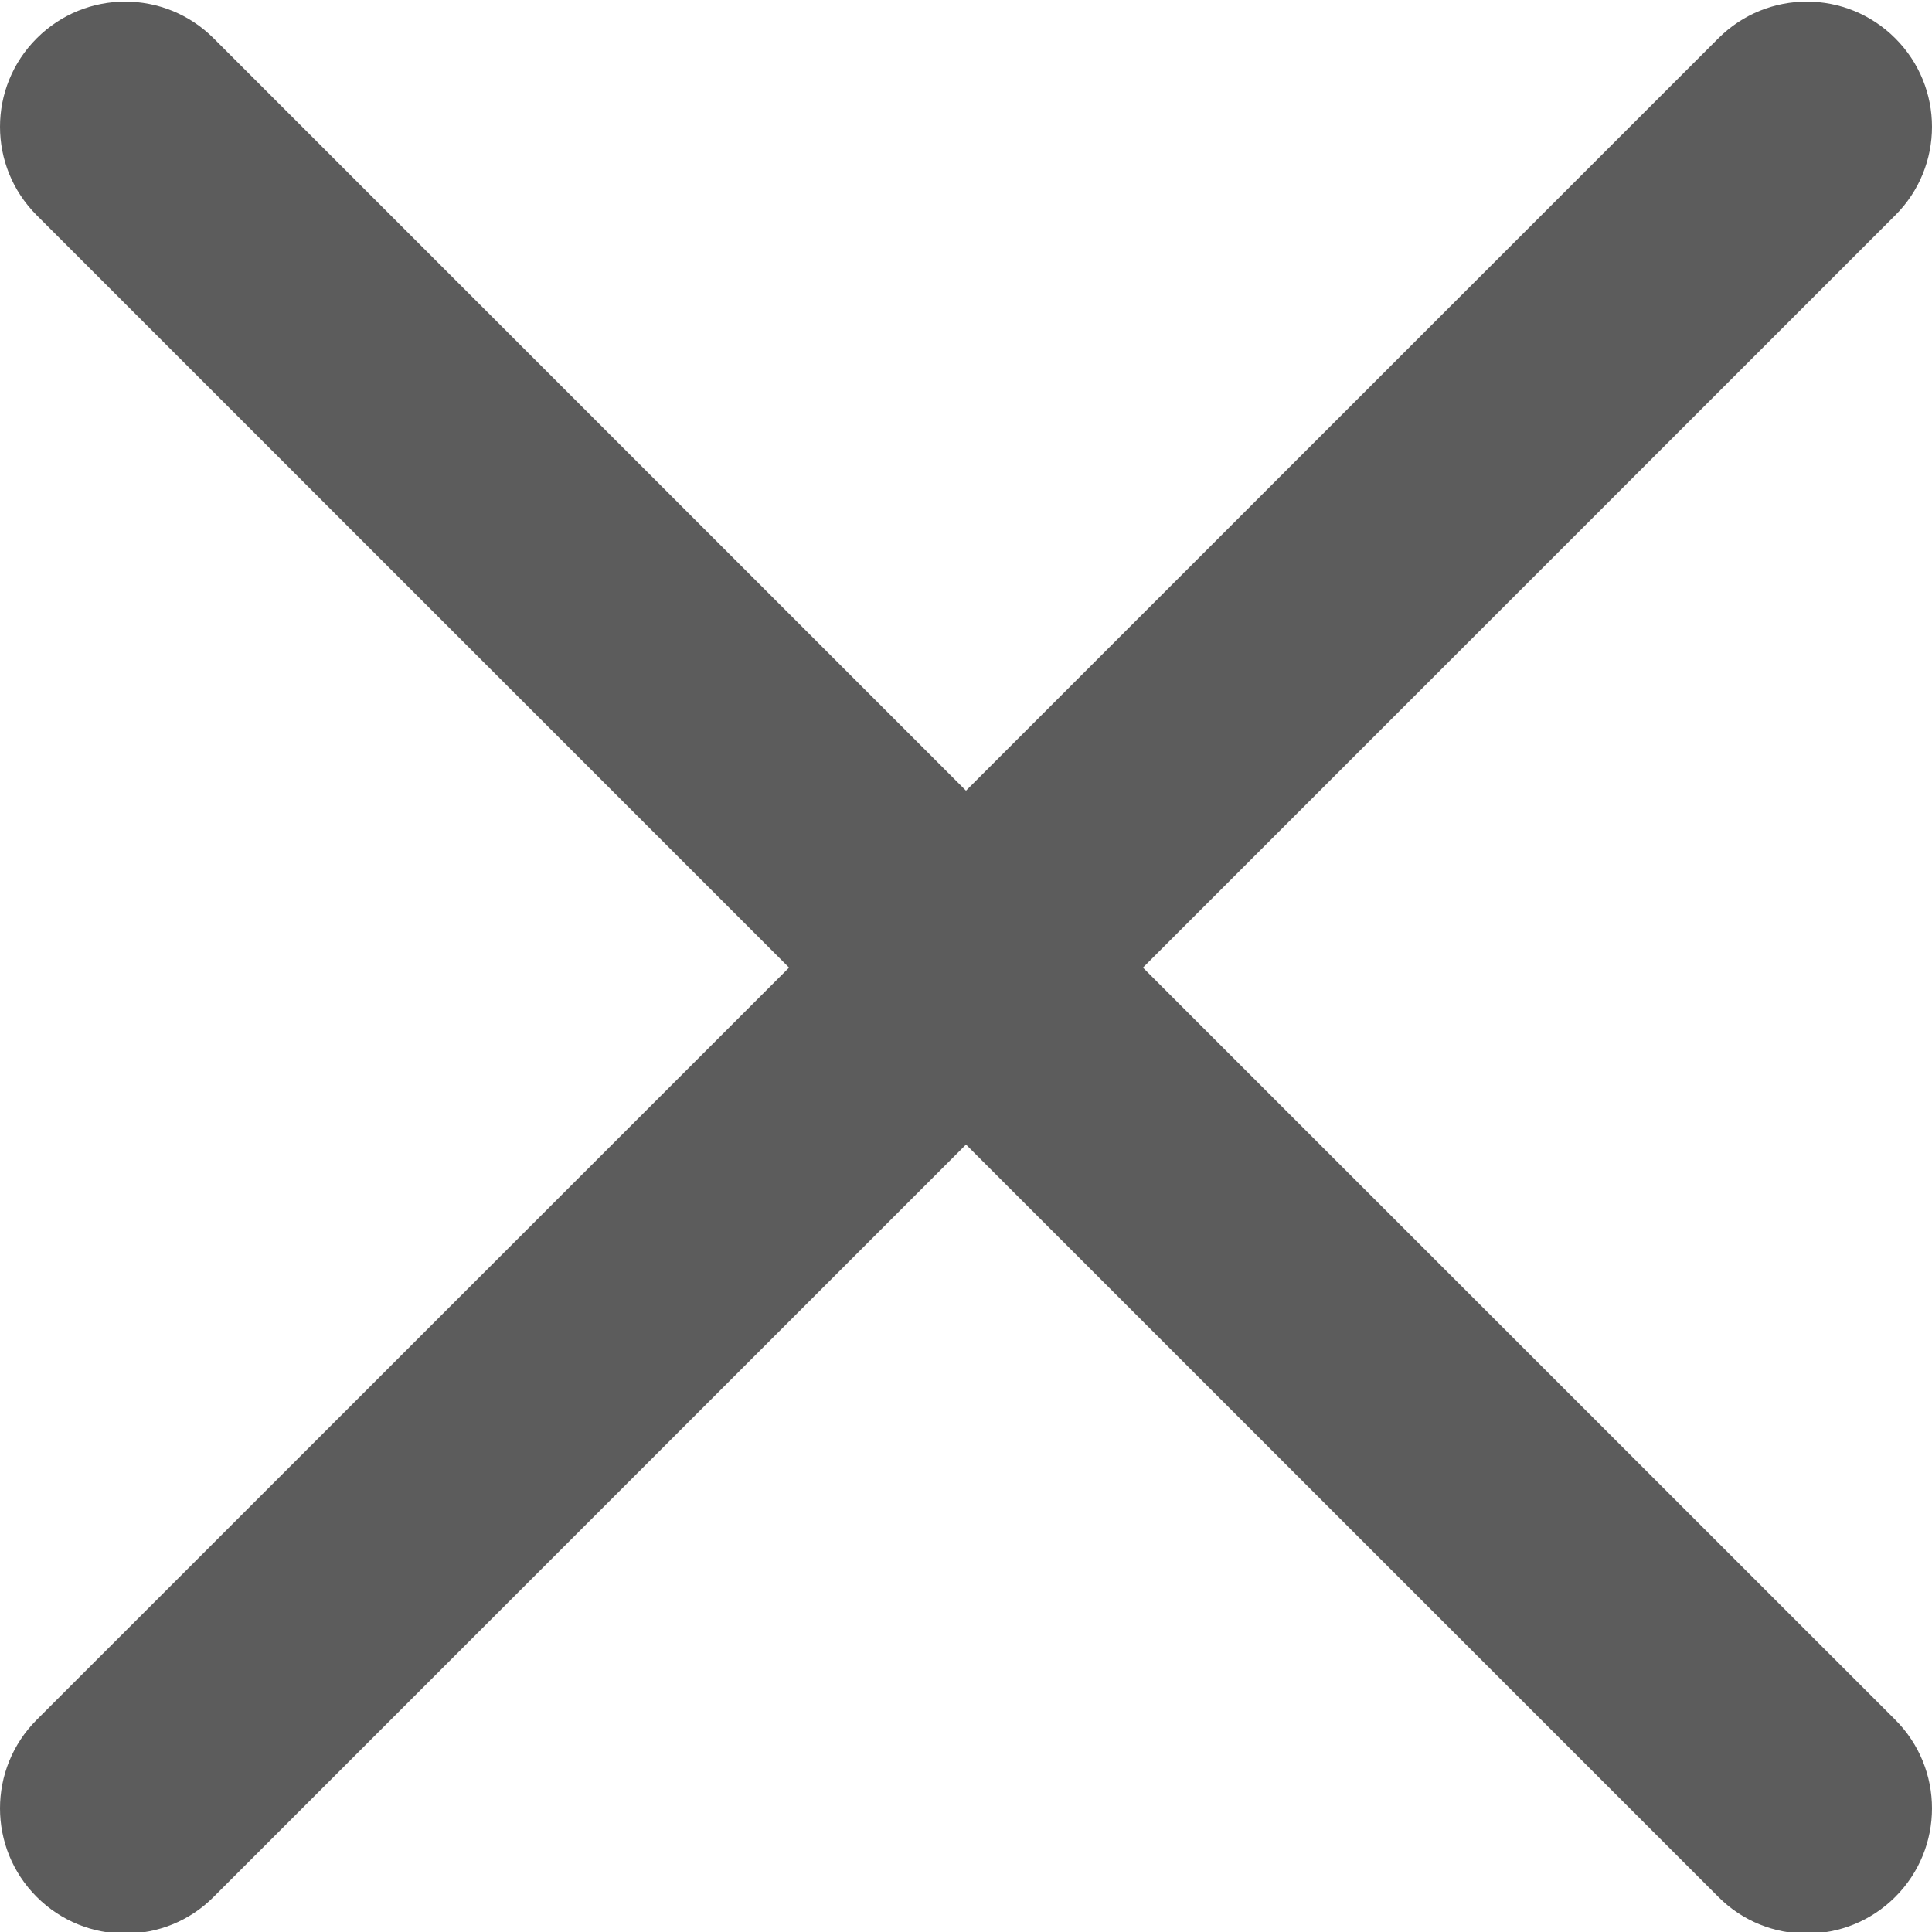<svg width="12" height="12" viewBox="0 0 12 12" fill="none" xmlns="http://www.w3.org/2000/svg">
<path d="M7.099 6.01L11.772 1.337C12.076 1.033 12.076 0.542 11.772 0.238C11.468 -0.066 10.977 -0.066 10.673 0.238L6 4.911L1.327 0.238C1.023 -0.066 0.532 -0.066 0.228 0.238C-0.076 0.542 -0.076 1.033 0.228 1.337L4.901 6.01L0.228 10.682C-0.076 10.986 -0.076 11.478 0.228 11.782C0.38 11.934 0.579 12.01 0.778 12.01C0.977 12.01 1.176 11.934 1.327 11.782L6 7.109L10.673 11.782C10.824 11.934 11.023 12.01 11.222 12.01C11.421 12.01 11.62 11.934 11.772 11.782C12.076 11.478 12.076 10.986 11.772 10.682L7.099 6.01Z" fill="#5C5C5C"/>
</svg>
